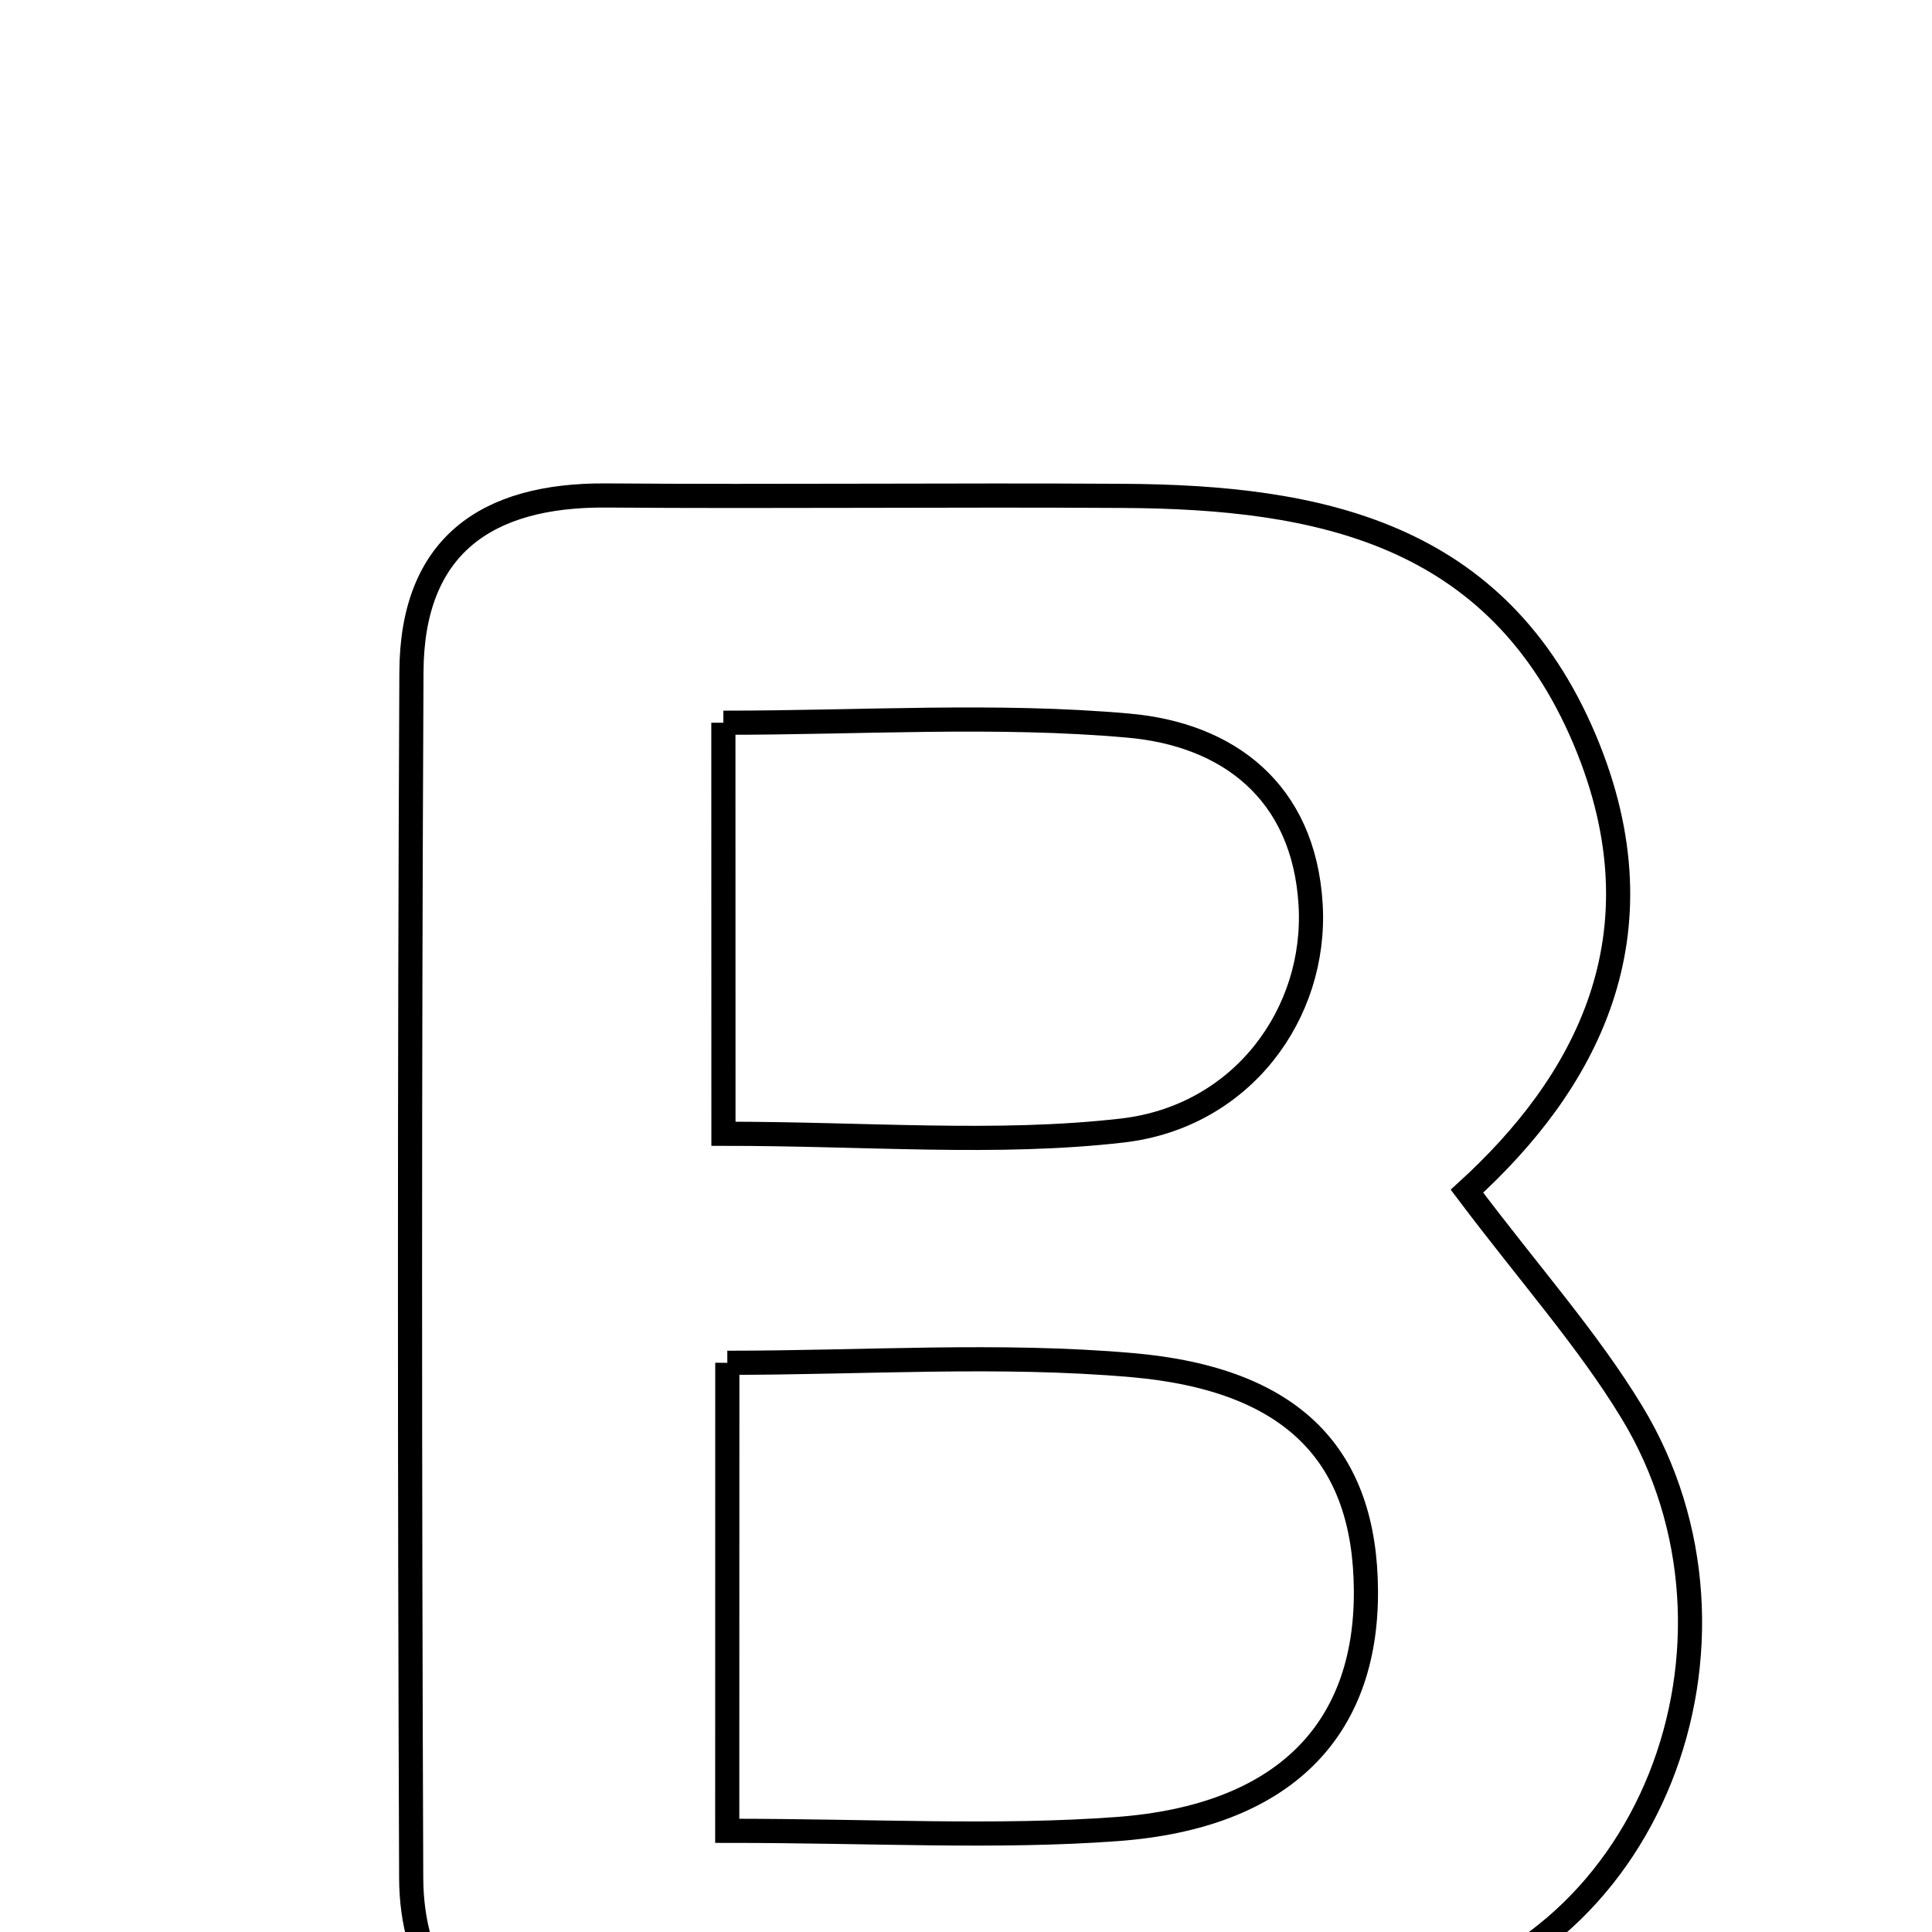 <svg xmlns="http://www.w3.org/2000/svg" viewBox="0.0 0.0 24.0 24.0" height="200px" width="200px"><path fill="none" stroke="black" stroke-width=".3" stroke-opacity="1.0"  filling="0" d="M7.531 6.155 C9.672 6.171 11.812 6.147 13.953 6.16 C16.385 6.174 18.6 6.616 19.686 9.189 C20.72 11.643 19.668 13.48 18.223 14.797 C19.01 15.842 19.723 16.64 20.27 17.54 C21.991 20.369 20.518 24.375 17.189 24.916 C13.796 25.469 10.28 25.326 6.816 25.355 C5.682 25.365 5.112 24.443 5.108 23.331 C5.089 18.337 5.087 13.343 5.111 8.348 C5.118 6.788 6.034 6.144 7.531 6.155"></path>
<path fill="none" stroke="black" stroke-width=".3" stroke-opacity="1.0"  filling="0" d="M8.986 8.978 C10.717 8.978 12.38 8.868 14.019 9.014 C15.252 9.123 16.197 9.828 16.281 11.237 C16.361 12.588 15.43 13.873 13.94 14.044 C12.38 14.223 10.783 14.084 8.987 14.084 C8.987 12.225 8.987 10.724 8.986 8.978"></path>
<path fill="none" stroke="black" stroke-width=".3" stroke-opacity="1.0"  filling="0" d="M9.035 16.929 C10.744 16.929 12.415 16.814 14.063 16.958 C16.078 17.134 16.96 18.096 16.968 19.763 C16.977 21.498 15.94 22.568 13.88 22.721 C12.376 22.832 10.858 22.743 9.034 22.743 C9.034 20.705 9.034 18.961 9.035 16.929"></path></svg>